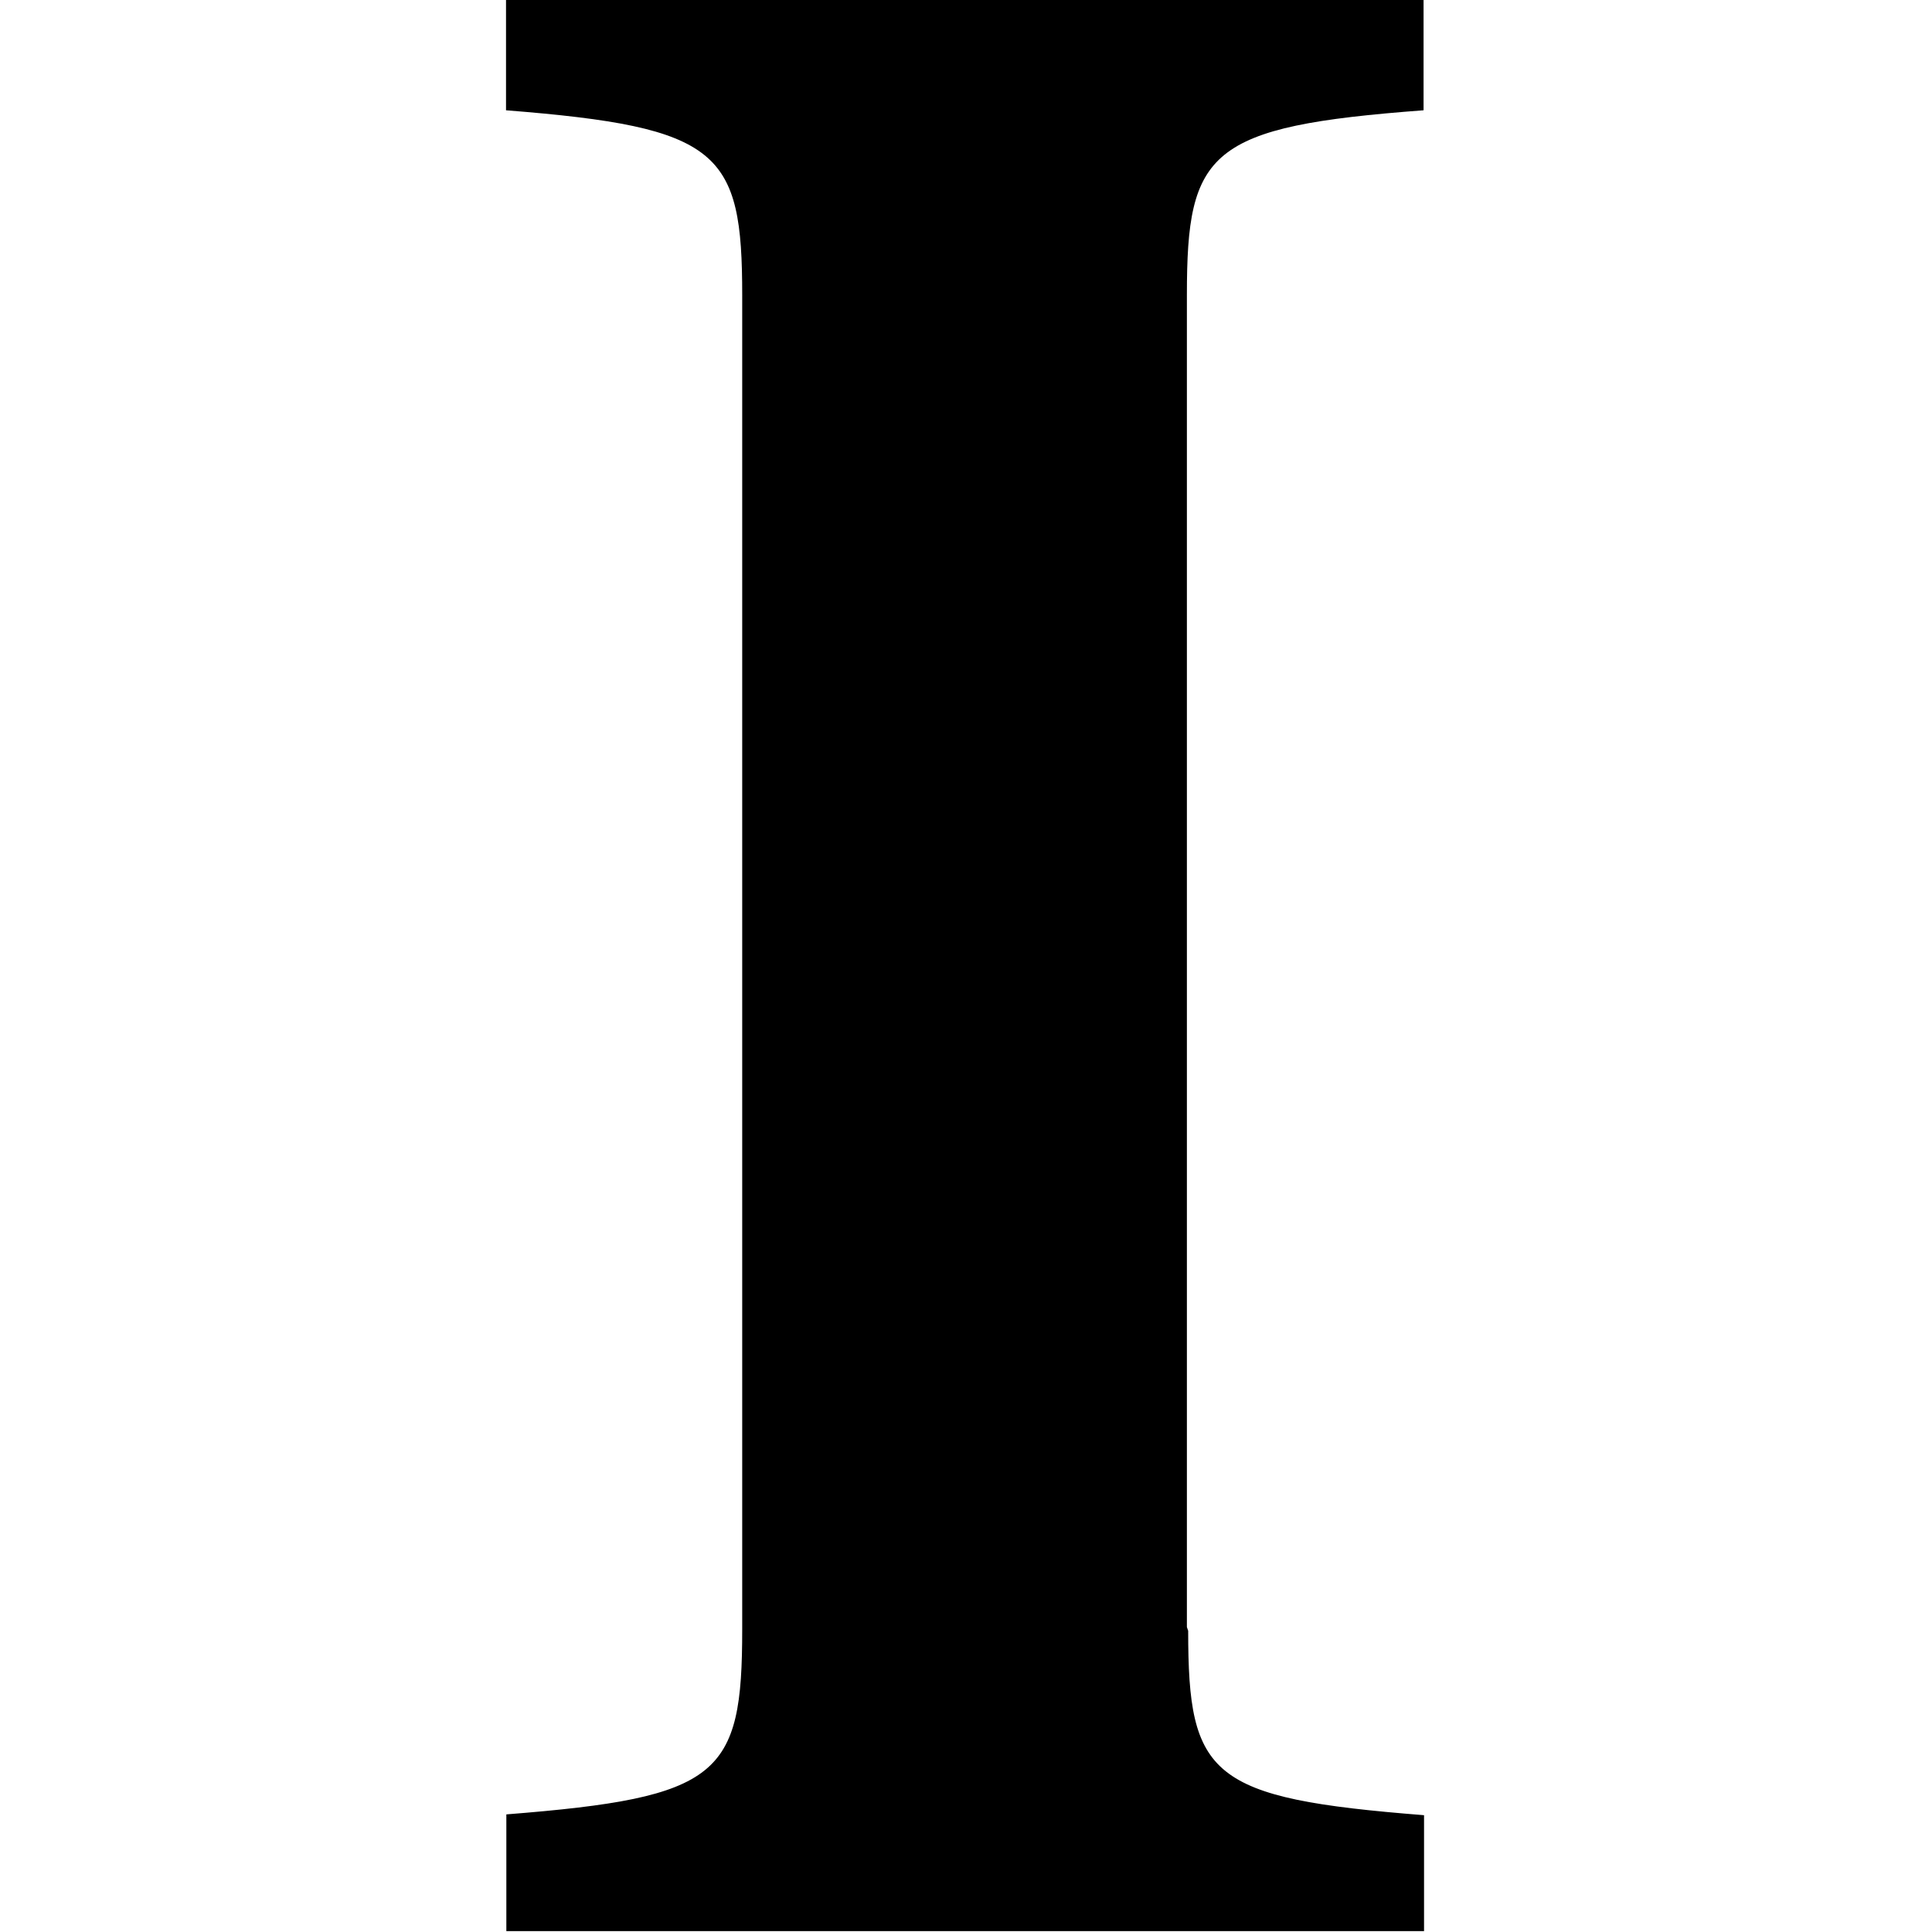 <svg viewBox="0 0 24 24" xmlns="http://www.w3.org/2000/svg"><path d="M14.76 20.259c0 1.81.27 2.08 2.93 2.29v1.44H6.29v-1.45c2.66-.21 2.93-.48 2.93-2.3V3.67c0-1.79-.27-2.09-2.934-2.3V-.05h11.398V1.37c-2.67.2-2.94.506-2.94 2.292v16.55Z"/></svg>